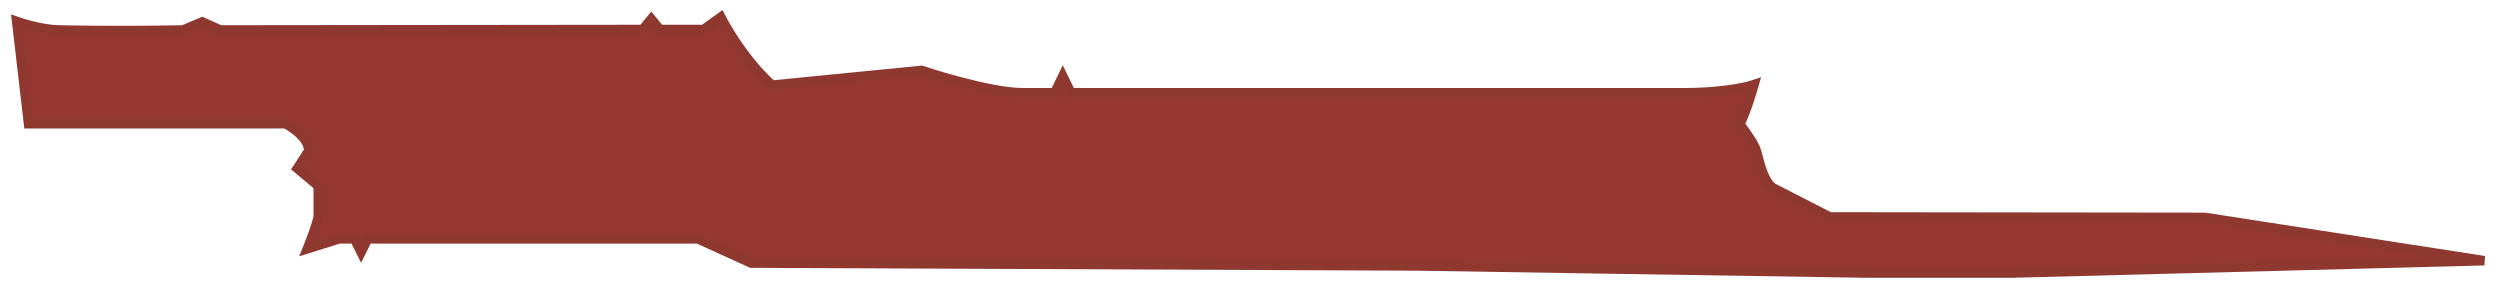 <?xml version="1.0" encoding="utf-8"?>
<!-- Generator: Adobe Illustrator 19.0.0, SVG Export Plug-In . SVG Version: 6.00 Build 0)  -->
<svg version="1.1" id="Camada_1" xmlns="http://www.w3.org/2000/svg" xmlns:xlink="http://www.w3.org/1999/xlink" x="0px" y="0px"
	 viewBox="0 0 525.5 64" style="enable-background:new 0 0 525.5 64;" xml:space="preserve">
<style type="text/css">
	.st0{fill:#943831;stroke:#8E3830;stroke-width:2;stroke-miterlimit:10;}
</style>
<path id="XMLID_80_" class="st0" d="M384.6,45.6l-11.9-6.1c-2.4-1.6-3.1-7-3.7-8.3c-0.8-1.9-3.3-5.1-3.3-5.1c1.4-2.6,3-8.3,3-8.3
	s-4.9,1.7-15,1.7H225.1l-1.7-3.5l-1.7,3.5h-6.6c-7.4,0-21.4-4.7-21.4-4.7l-31.4,3.1c-6.5-5.8-10.8-14.3-10.8-14.3l-3.6,2.6h-9.2
	l-1.8-2.2l-1.8,2.2c-2.2,0-86.6,0.1-88.8,0.1l-3.8-1.7l-4,1.7C22,6.6,14.2,6.3,12.6,6.3c-4,0-9.1-1.8-9.1-1.8L6,26h54
	c0,0,4.9,2.5,4.9,5.7l-2.4,3.7l4.4,3.7v6.2c0,1.3-2.3,7-2.3,7l6.7-2.1h3.2l1.4,2.8l1.4-2.8h69.4l11.2,5.1l140,0.6l94.8,1.5h30
	l99.5-2.6l-58.7-9.1L384.6,45.6"/>
</svg>
